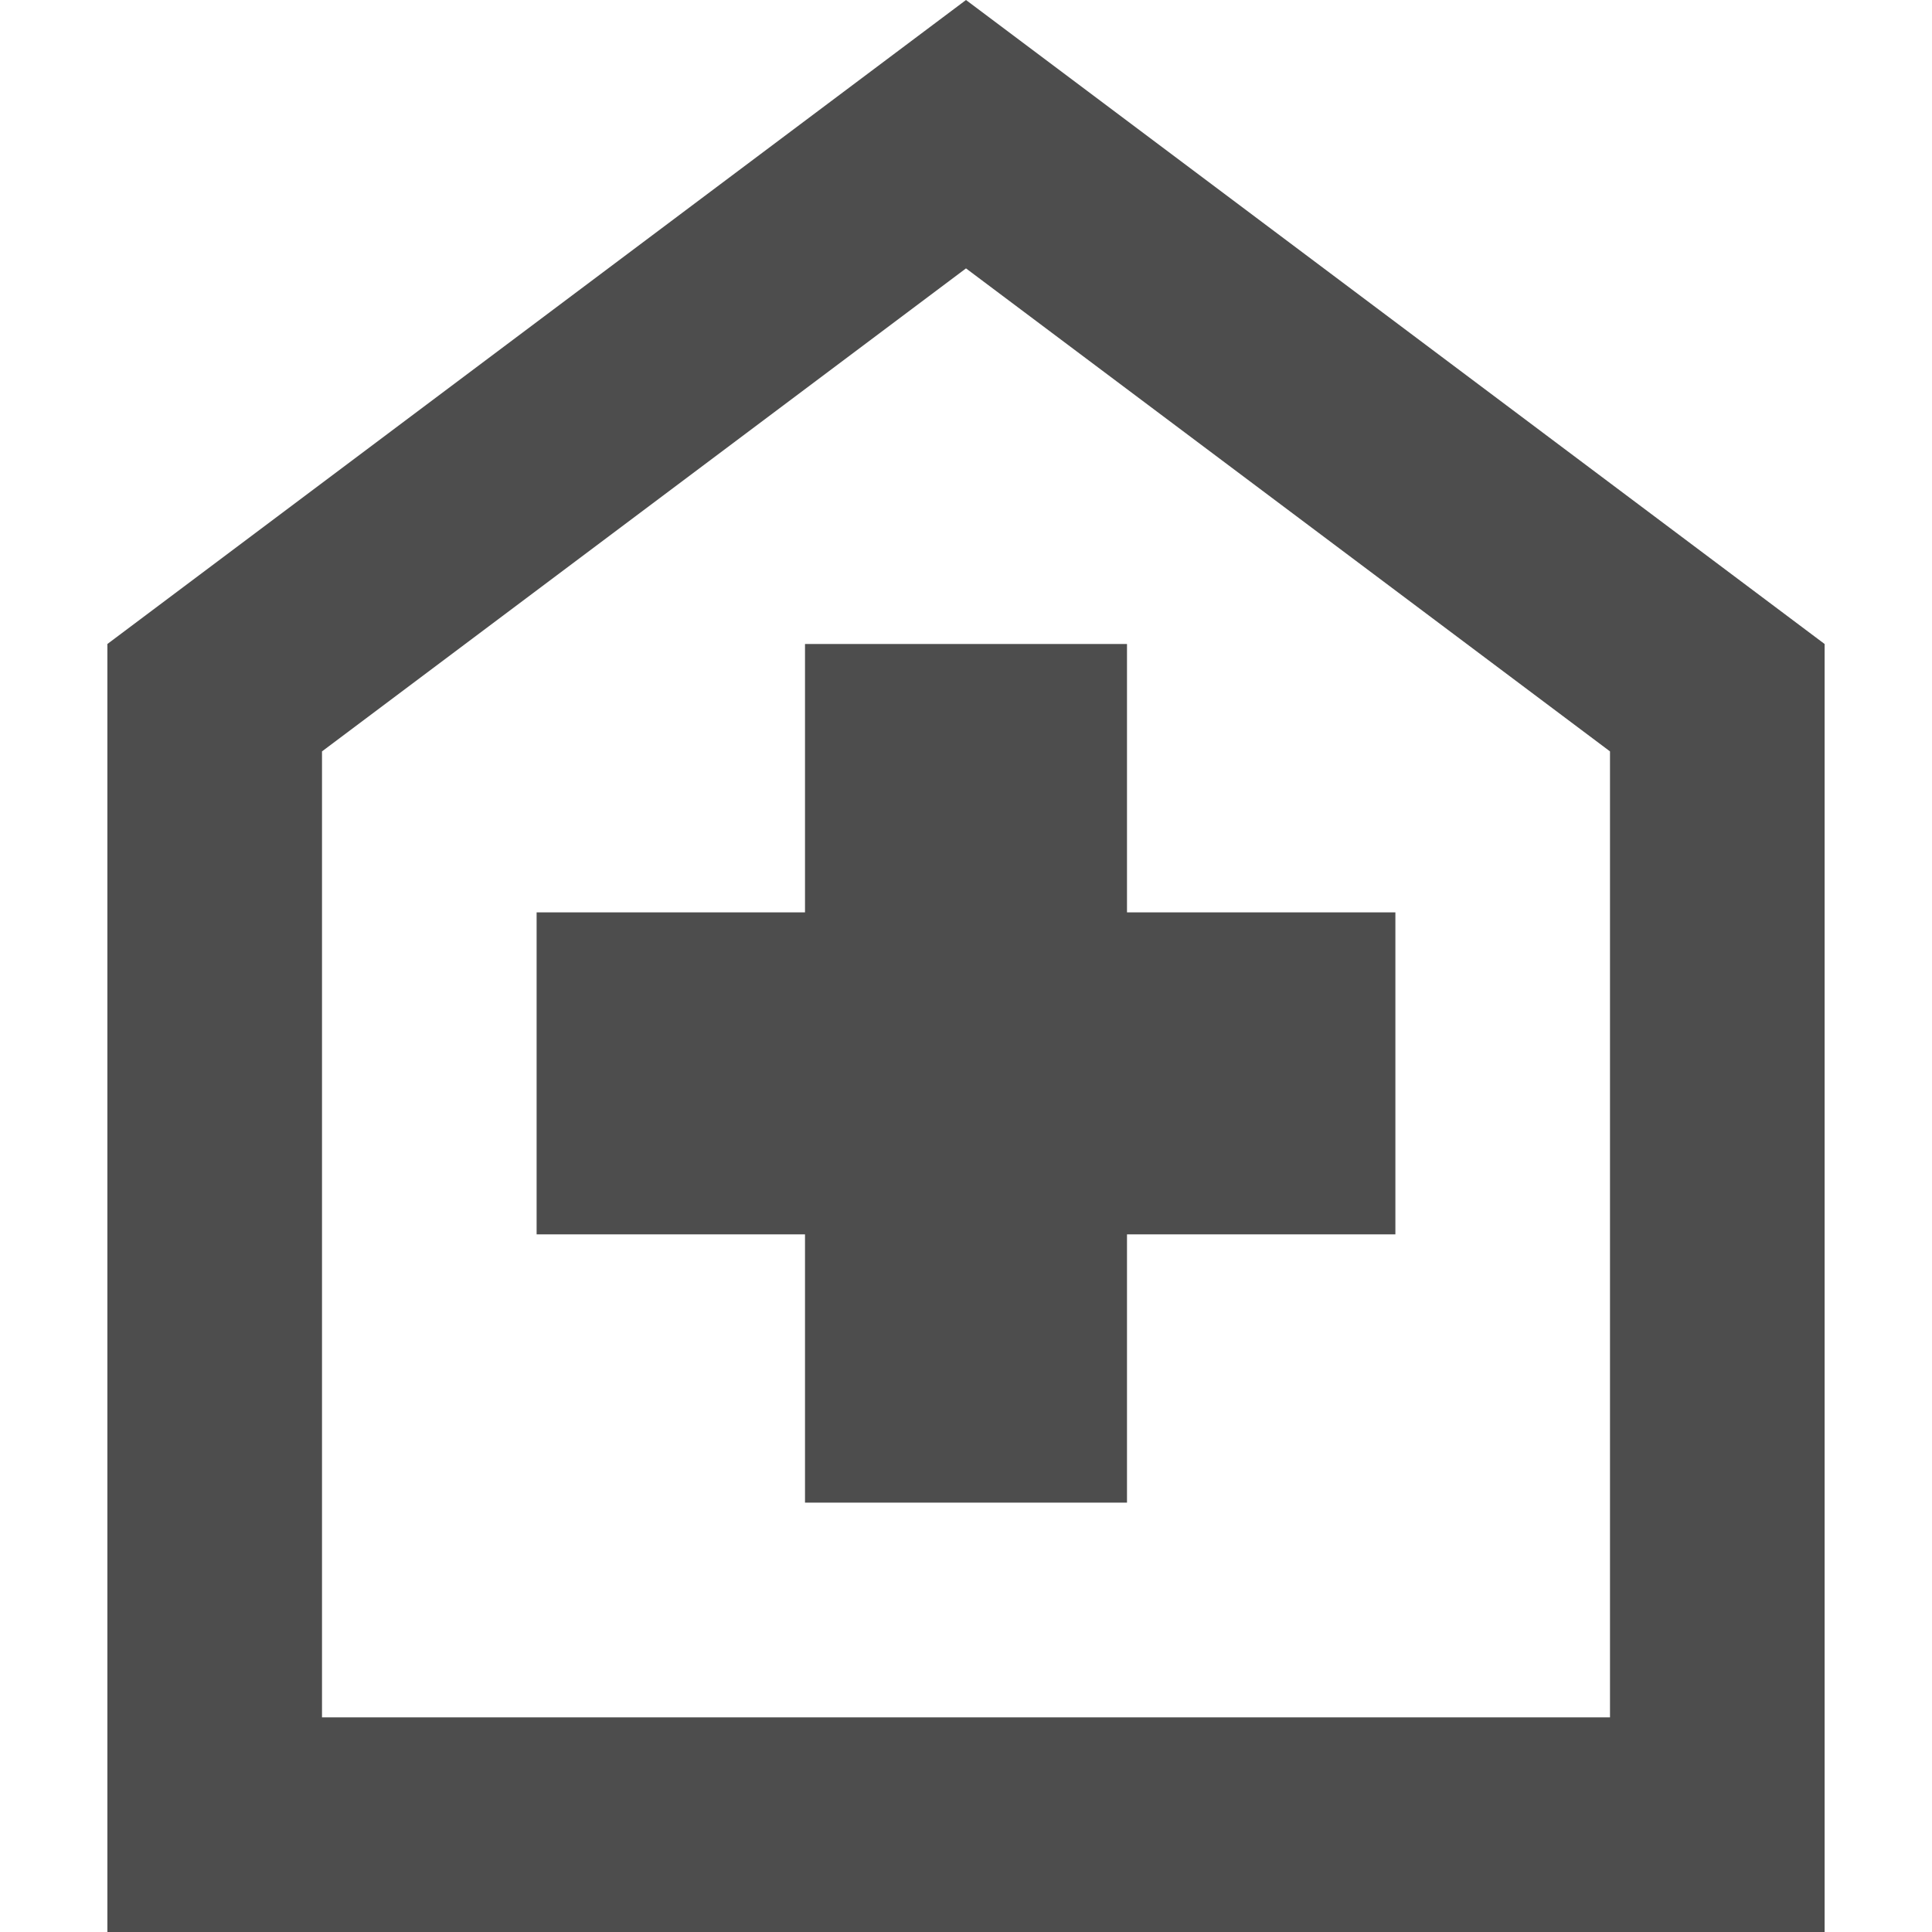 <svg width="12" height="12" viewBox="0 0 12 12" fill="none" xmlns="http://www.w3.org/2000/svg">
<path d="M5 9.333H7V7.667H8.667V5.667H7V4H5V5.667H3.333V7.667H5V9.333ZM0.667 12V4L6 0L11.333 4V12H0.667ZM2 10.667H10V4.667L6 1.667L2 4.667V10.667Z" fill="#333333" fill-opacity="0.87"/>
</svg>
